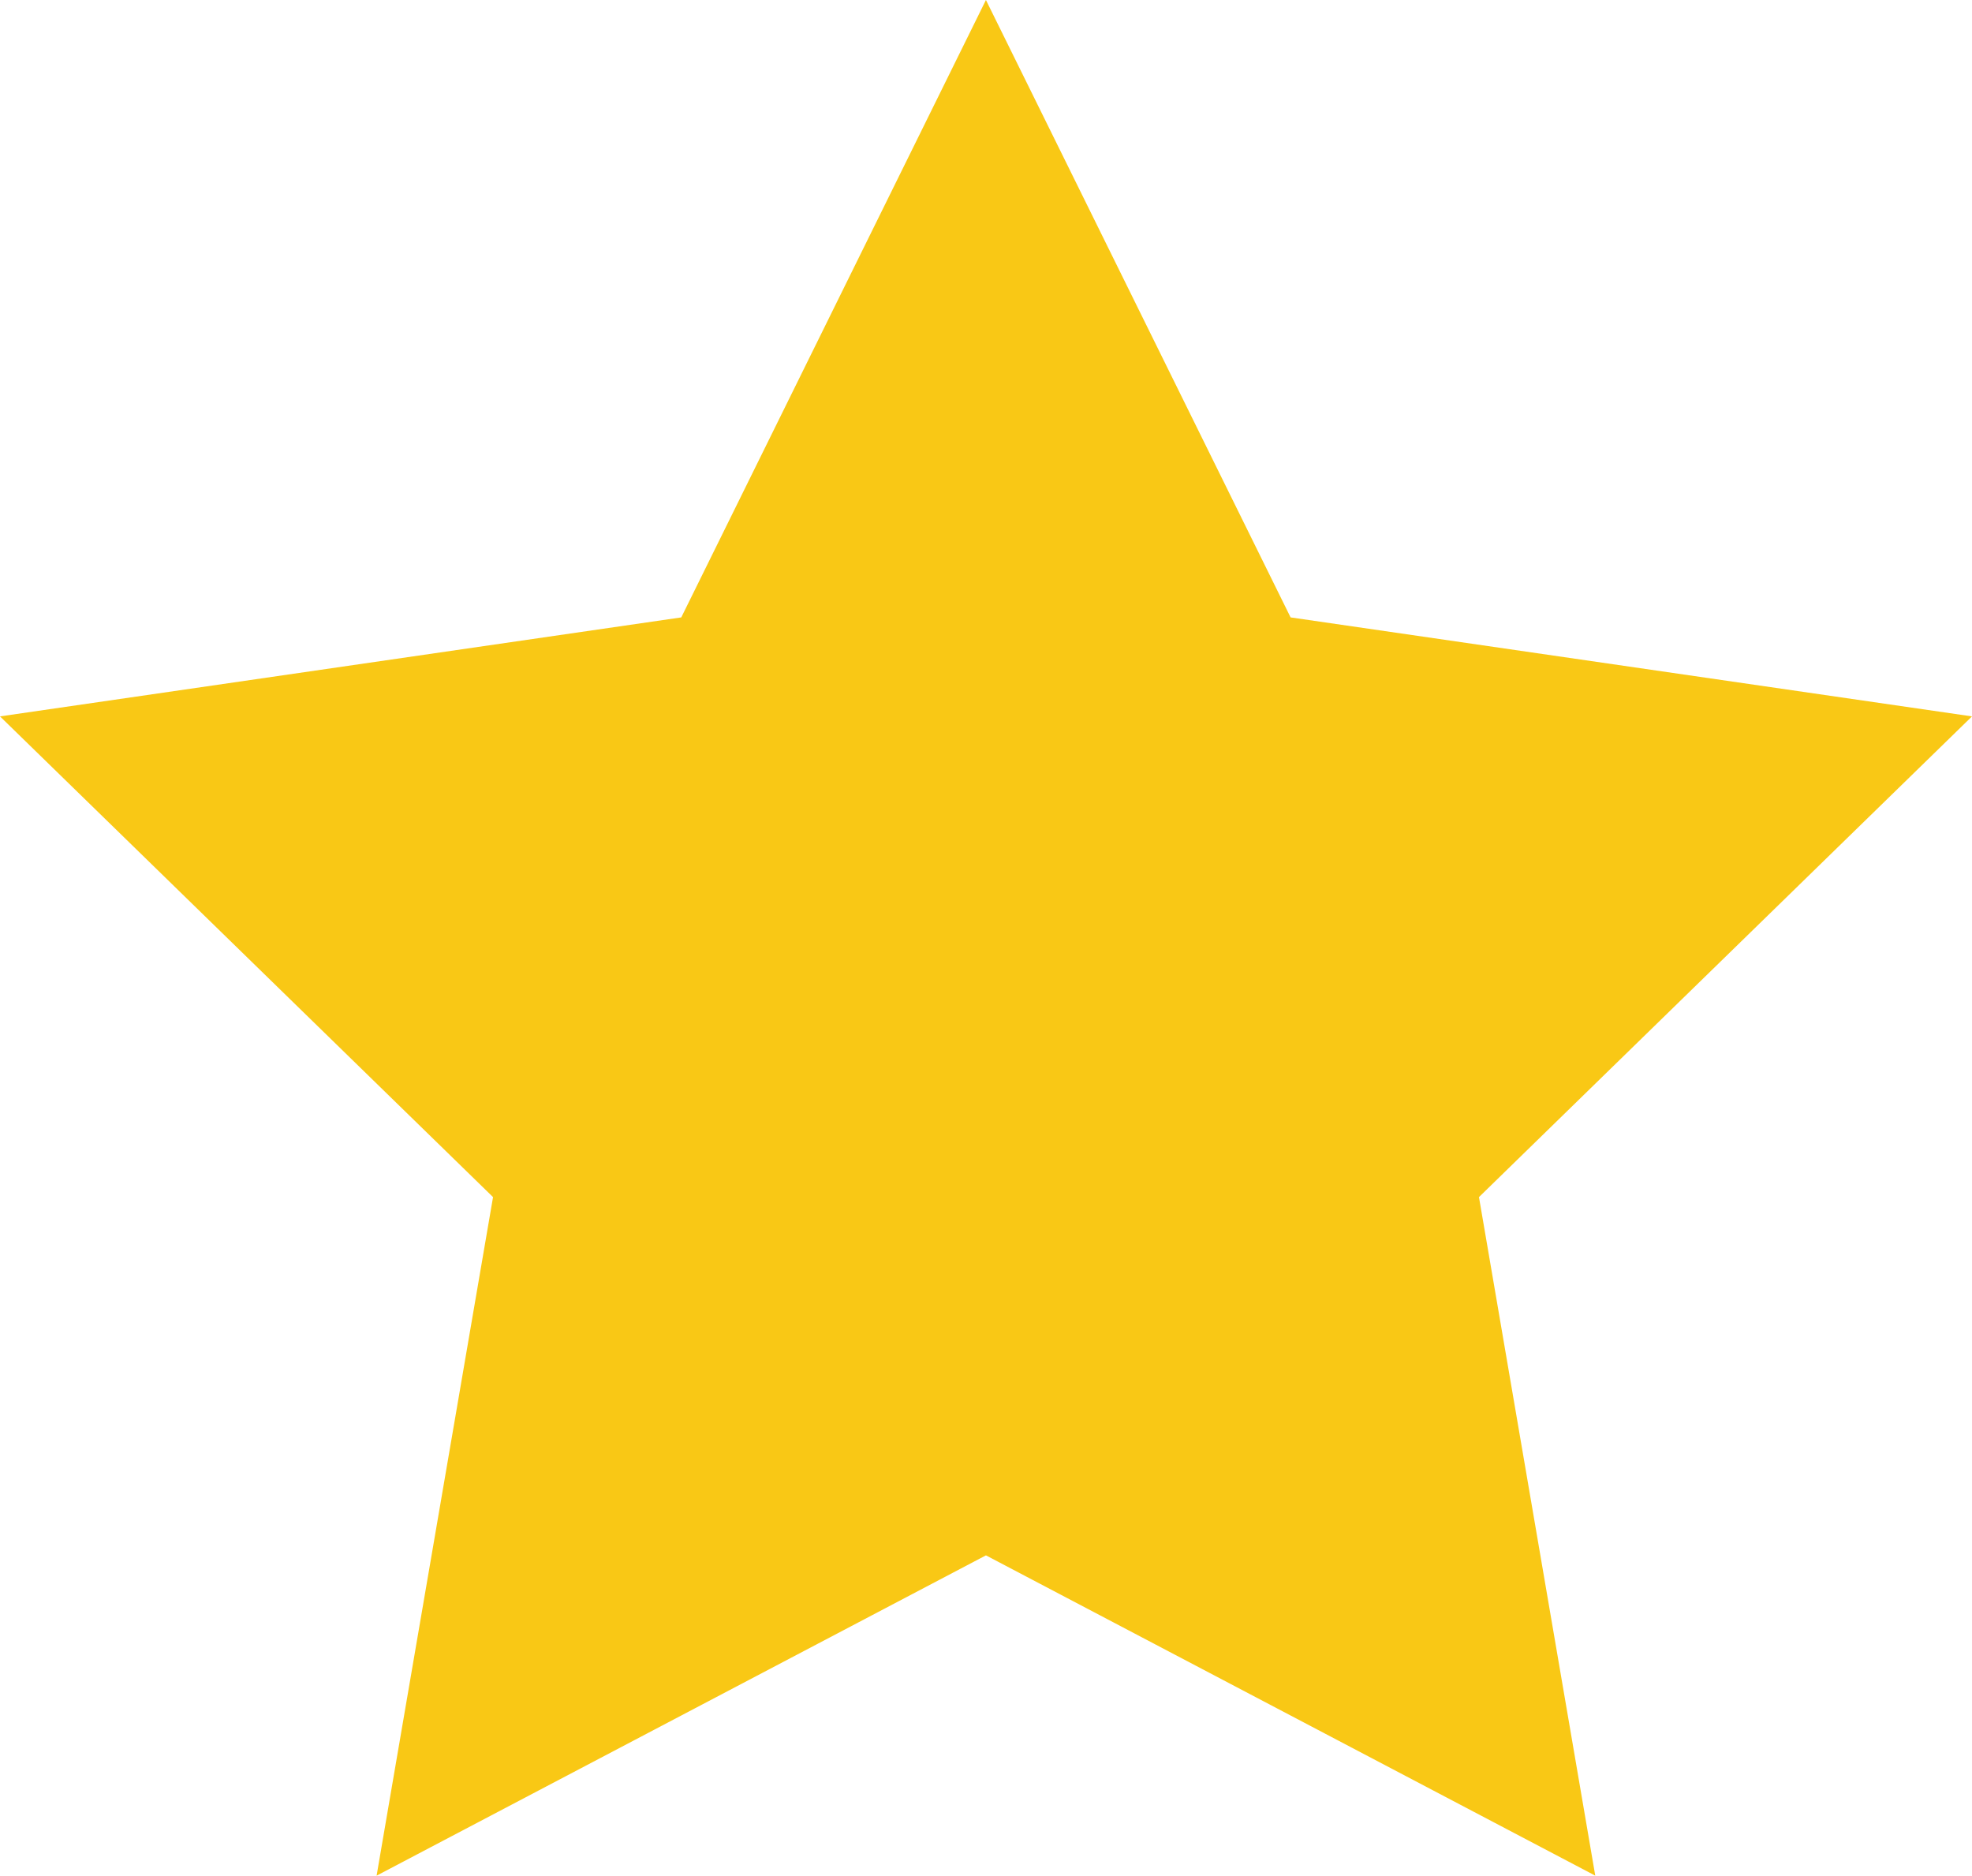 <?xml version="1.0" encoding="utf-8"?>
<!-- Generator: Adobe Illustrator 17.0.0, SVG Export Plug-In . SVG Version: 6.00 Build 0)  -->
<!DOCTYPE svg PUBLIC "-//W3C//DTD SVG 1.1//EN" "http://www.w3.org/Graphics/SVG/1.1/DTD/svg11.dtd">
<svg version="1.1" id="Layer_1" xmlns="http://www.w3.org/2000/svg" xmlns:xlink="http://www.w3.org/1999/xlink" x="0px" y="0px"
	 width="14.803px" height="14.078px" viewBox="0 0 14.803 14.078" enable-background="new 0 0 14.803 14.078" xml:space="preserve">
<polygon fill="#F9C815" points="7.401,0 9.688,4.634 14.803,5.377 11.102,8.985 11.975,14.078 7.401,11.674 2.827,14.078 
	3.701,8.985 0,5.377 5.114,4.634 "/>
</svg>
